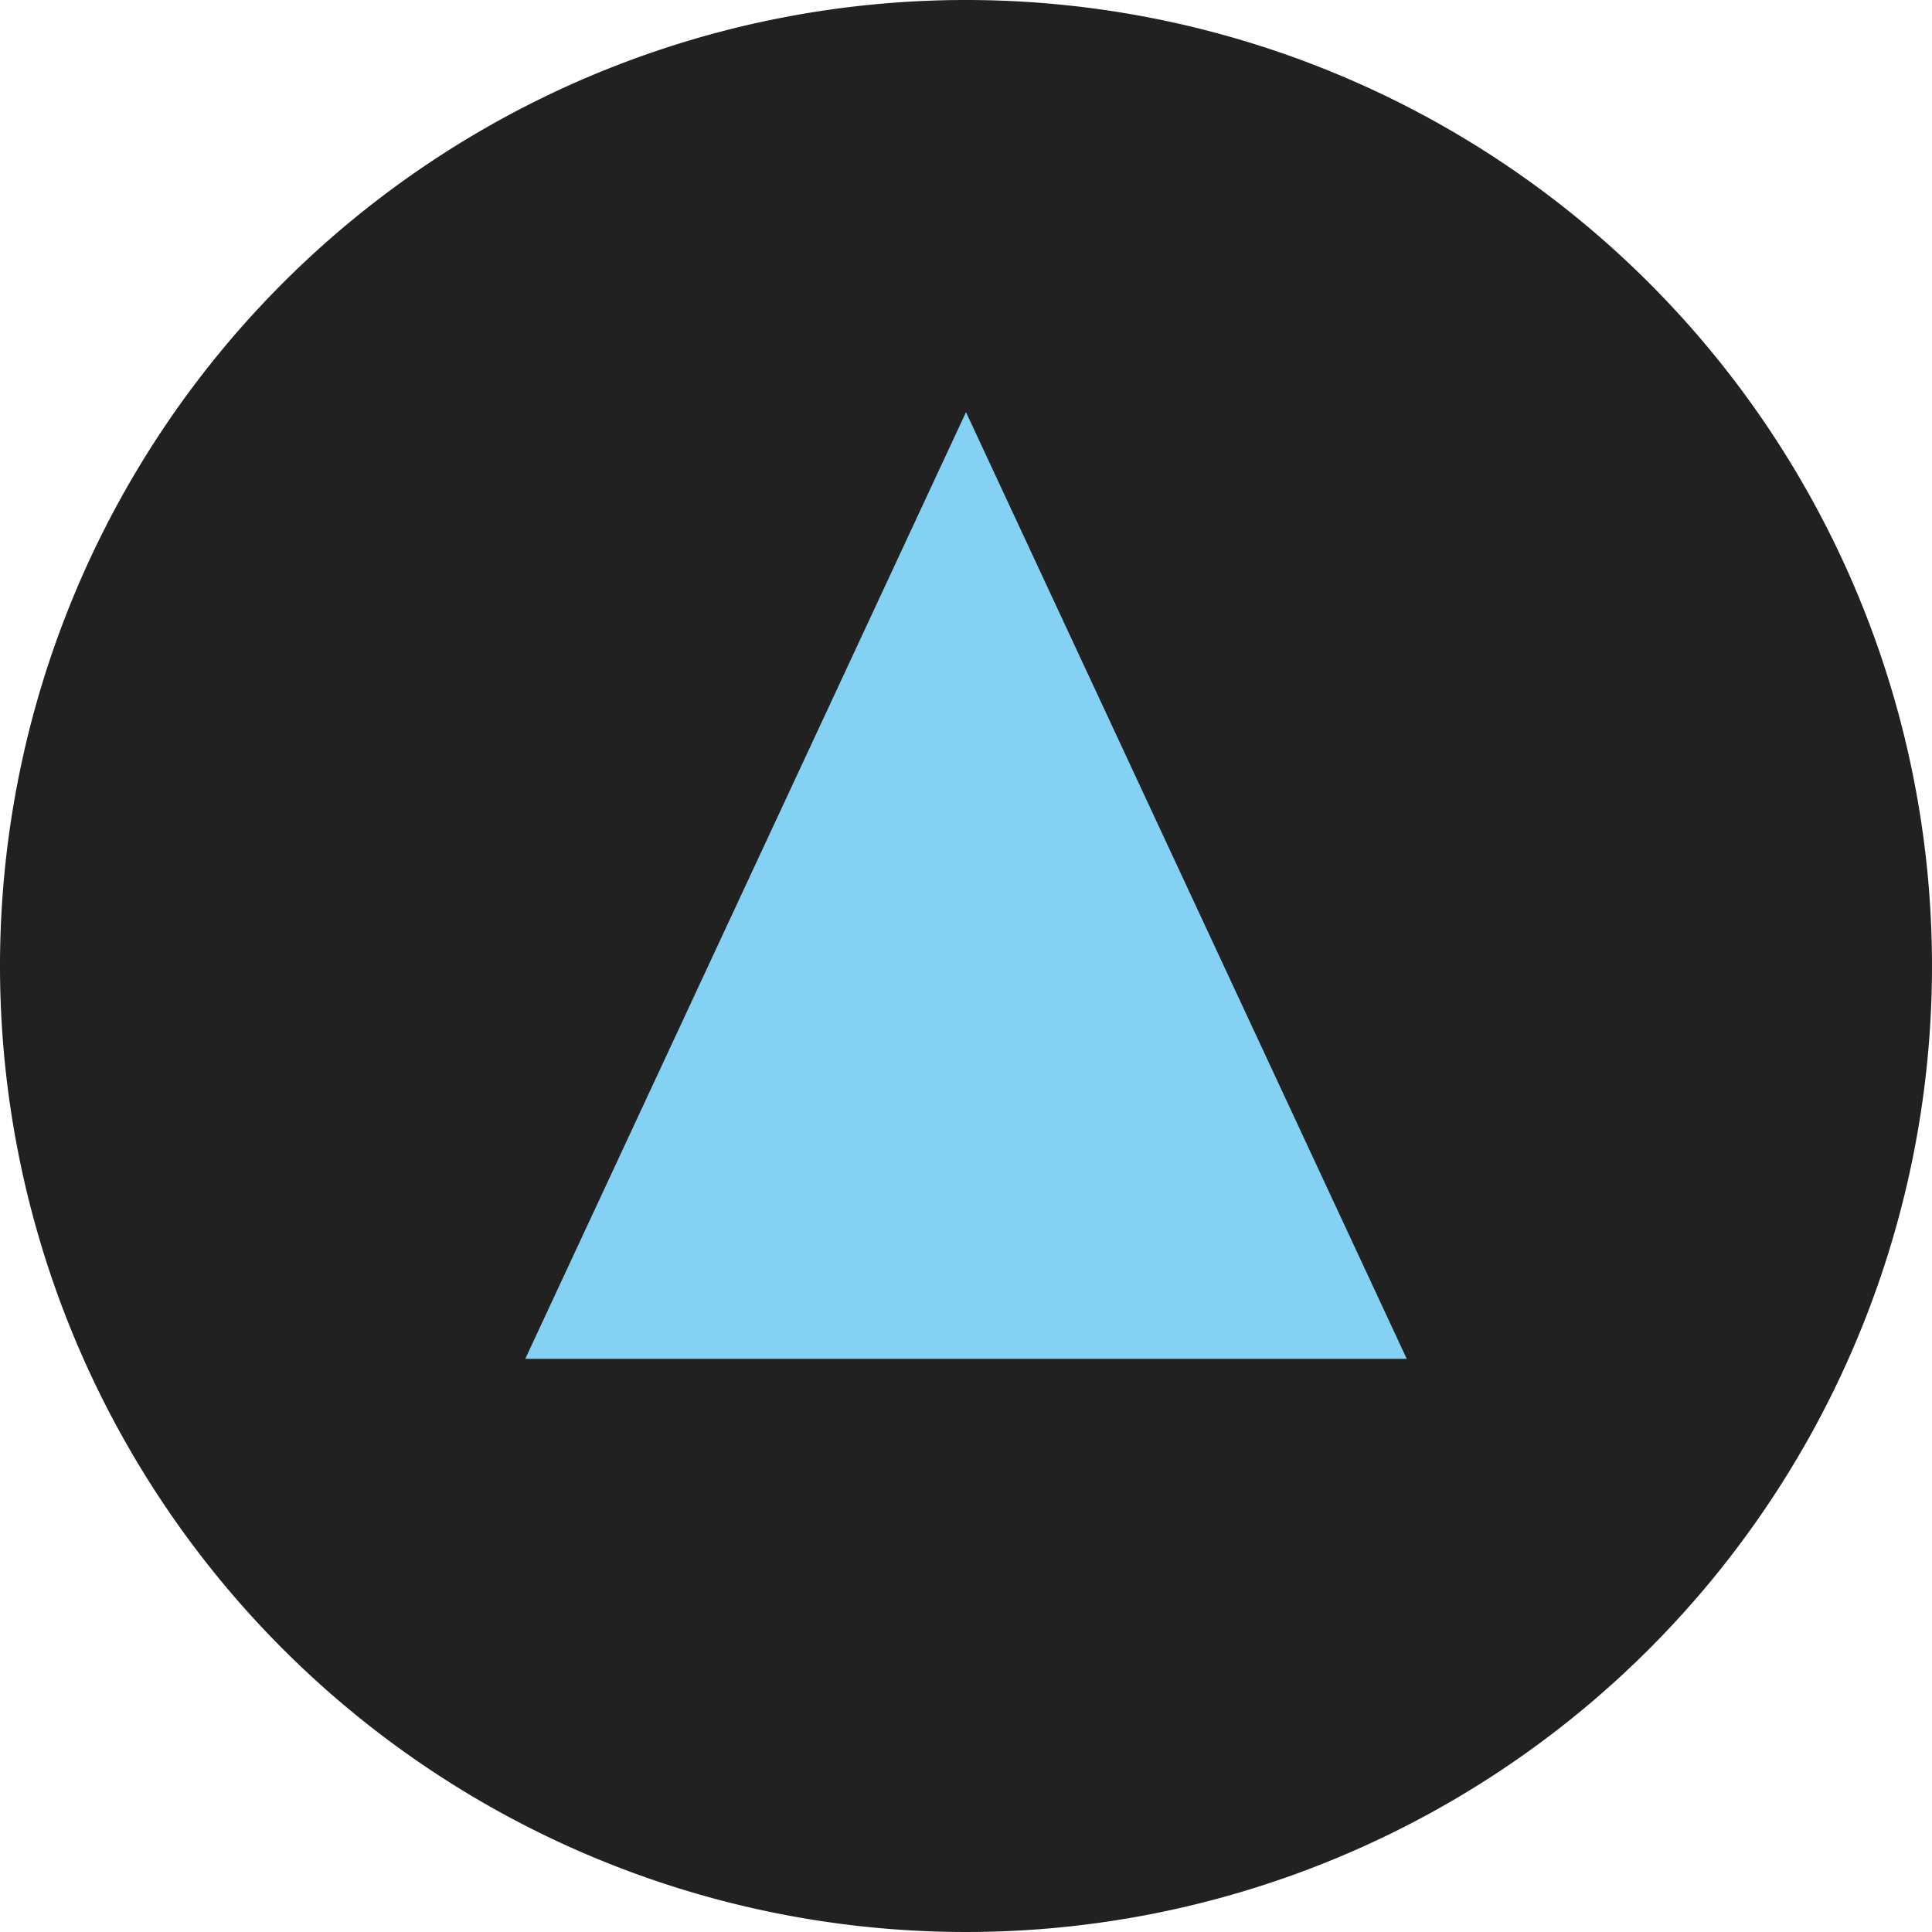 <svg id="Layer_1" data-name="Layer 1" xmlns="http://www.w3.org/2000/svg" viewBox="0 0 48 48"><defs><style>.cls-1{fill:#212121;}.cls-2{fill:#85d1f4;}</style></defs><title>audioplayer-btn</title><path class="cls-1" d="M24,0A24,24,0,1,1,0,24,24,24,0,0,1,24,0Z"/><polygon class="cls-2" points="13.05 33.76 34.95 33.76 24 10.24 13.05 33.76"/></svg>